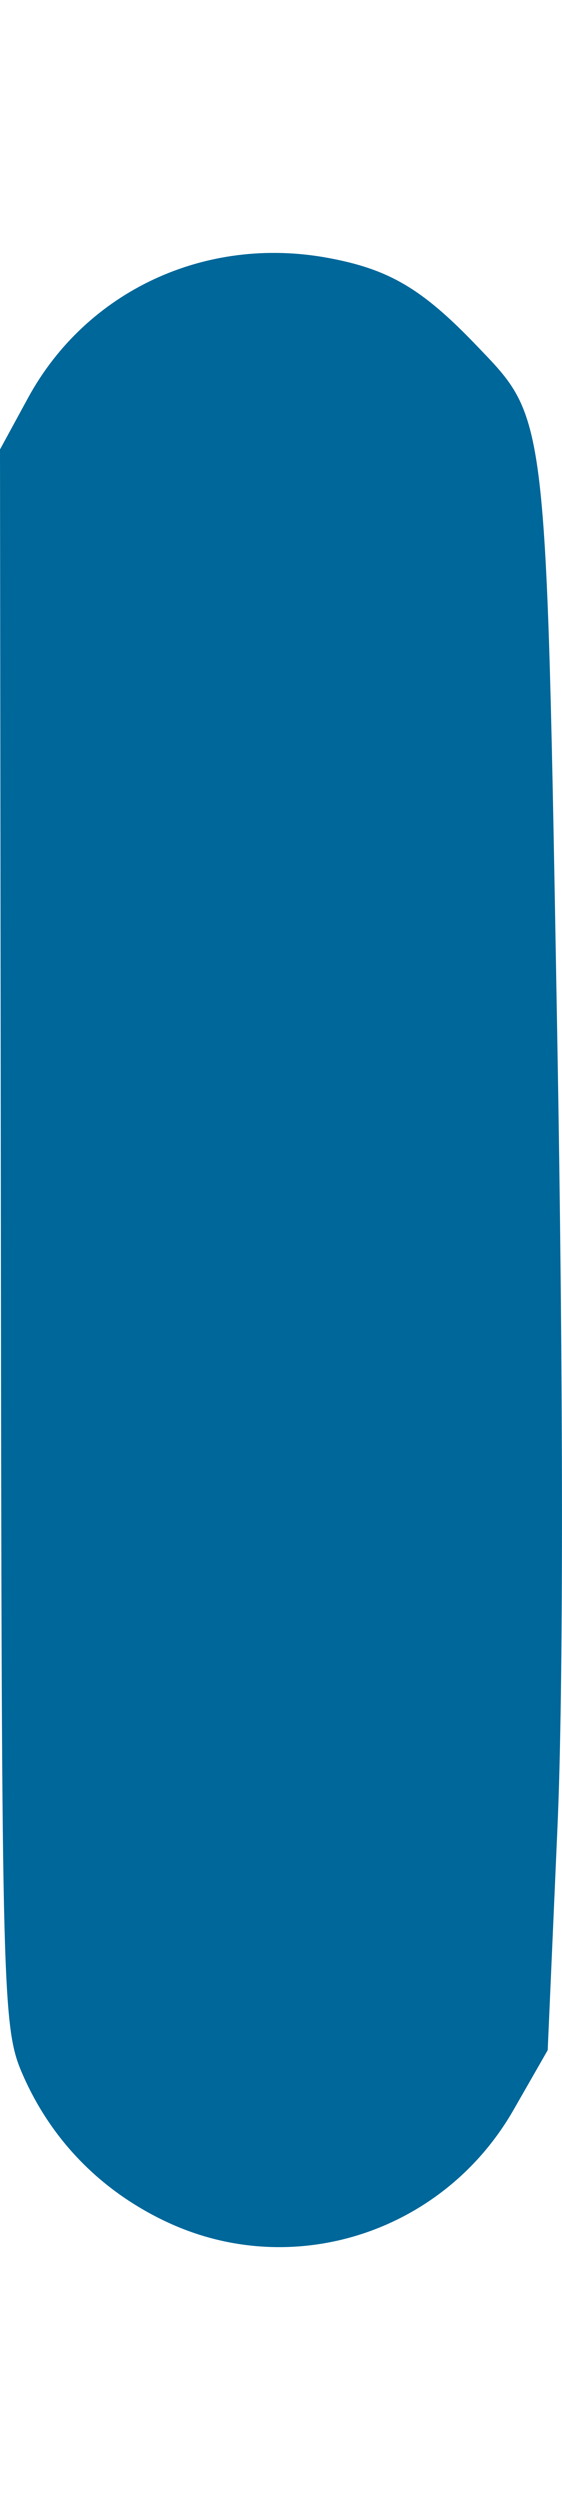 <svg xmlns="http://www.w3.org/2000/svg" width="1.8mm" height="8mm" viewBox="0 0 13.995 49.616"><path d="M4.131 48.98c-1.617-.766-2.84-2.015-3.552-3.626-.522-1.182-.537-1.728-.557-20.838L0 4.89l.698-1.282C2.148.945 5.118-.44 8.17.125c1.517.28 2.339.764 3.686 2.169 1.783 1.86 1.744 1.533 2.02 17.145.155 8.72.158 16.28.007 19.712l-.244 5.565-.851 1.486c-1.754 3.062-5.511 4.268-8.658 2.777z" fill="#00679a" stroke-width=".265"/></svg>